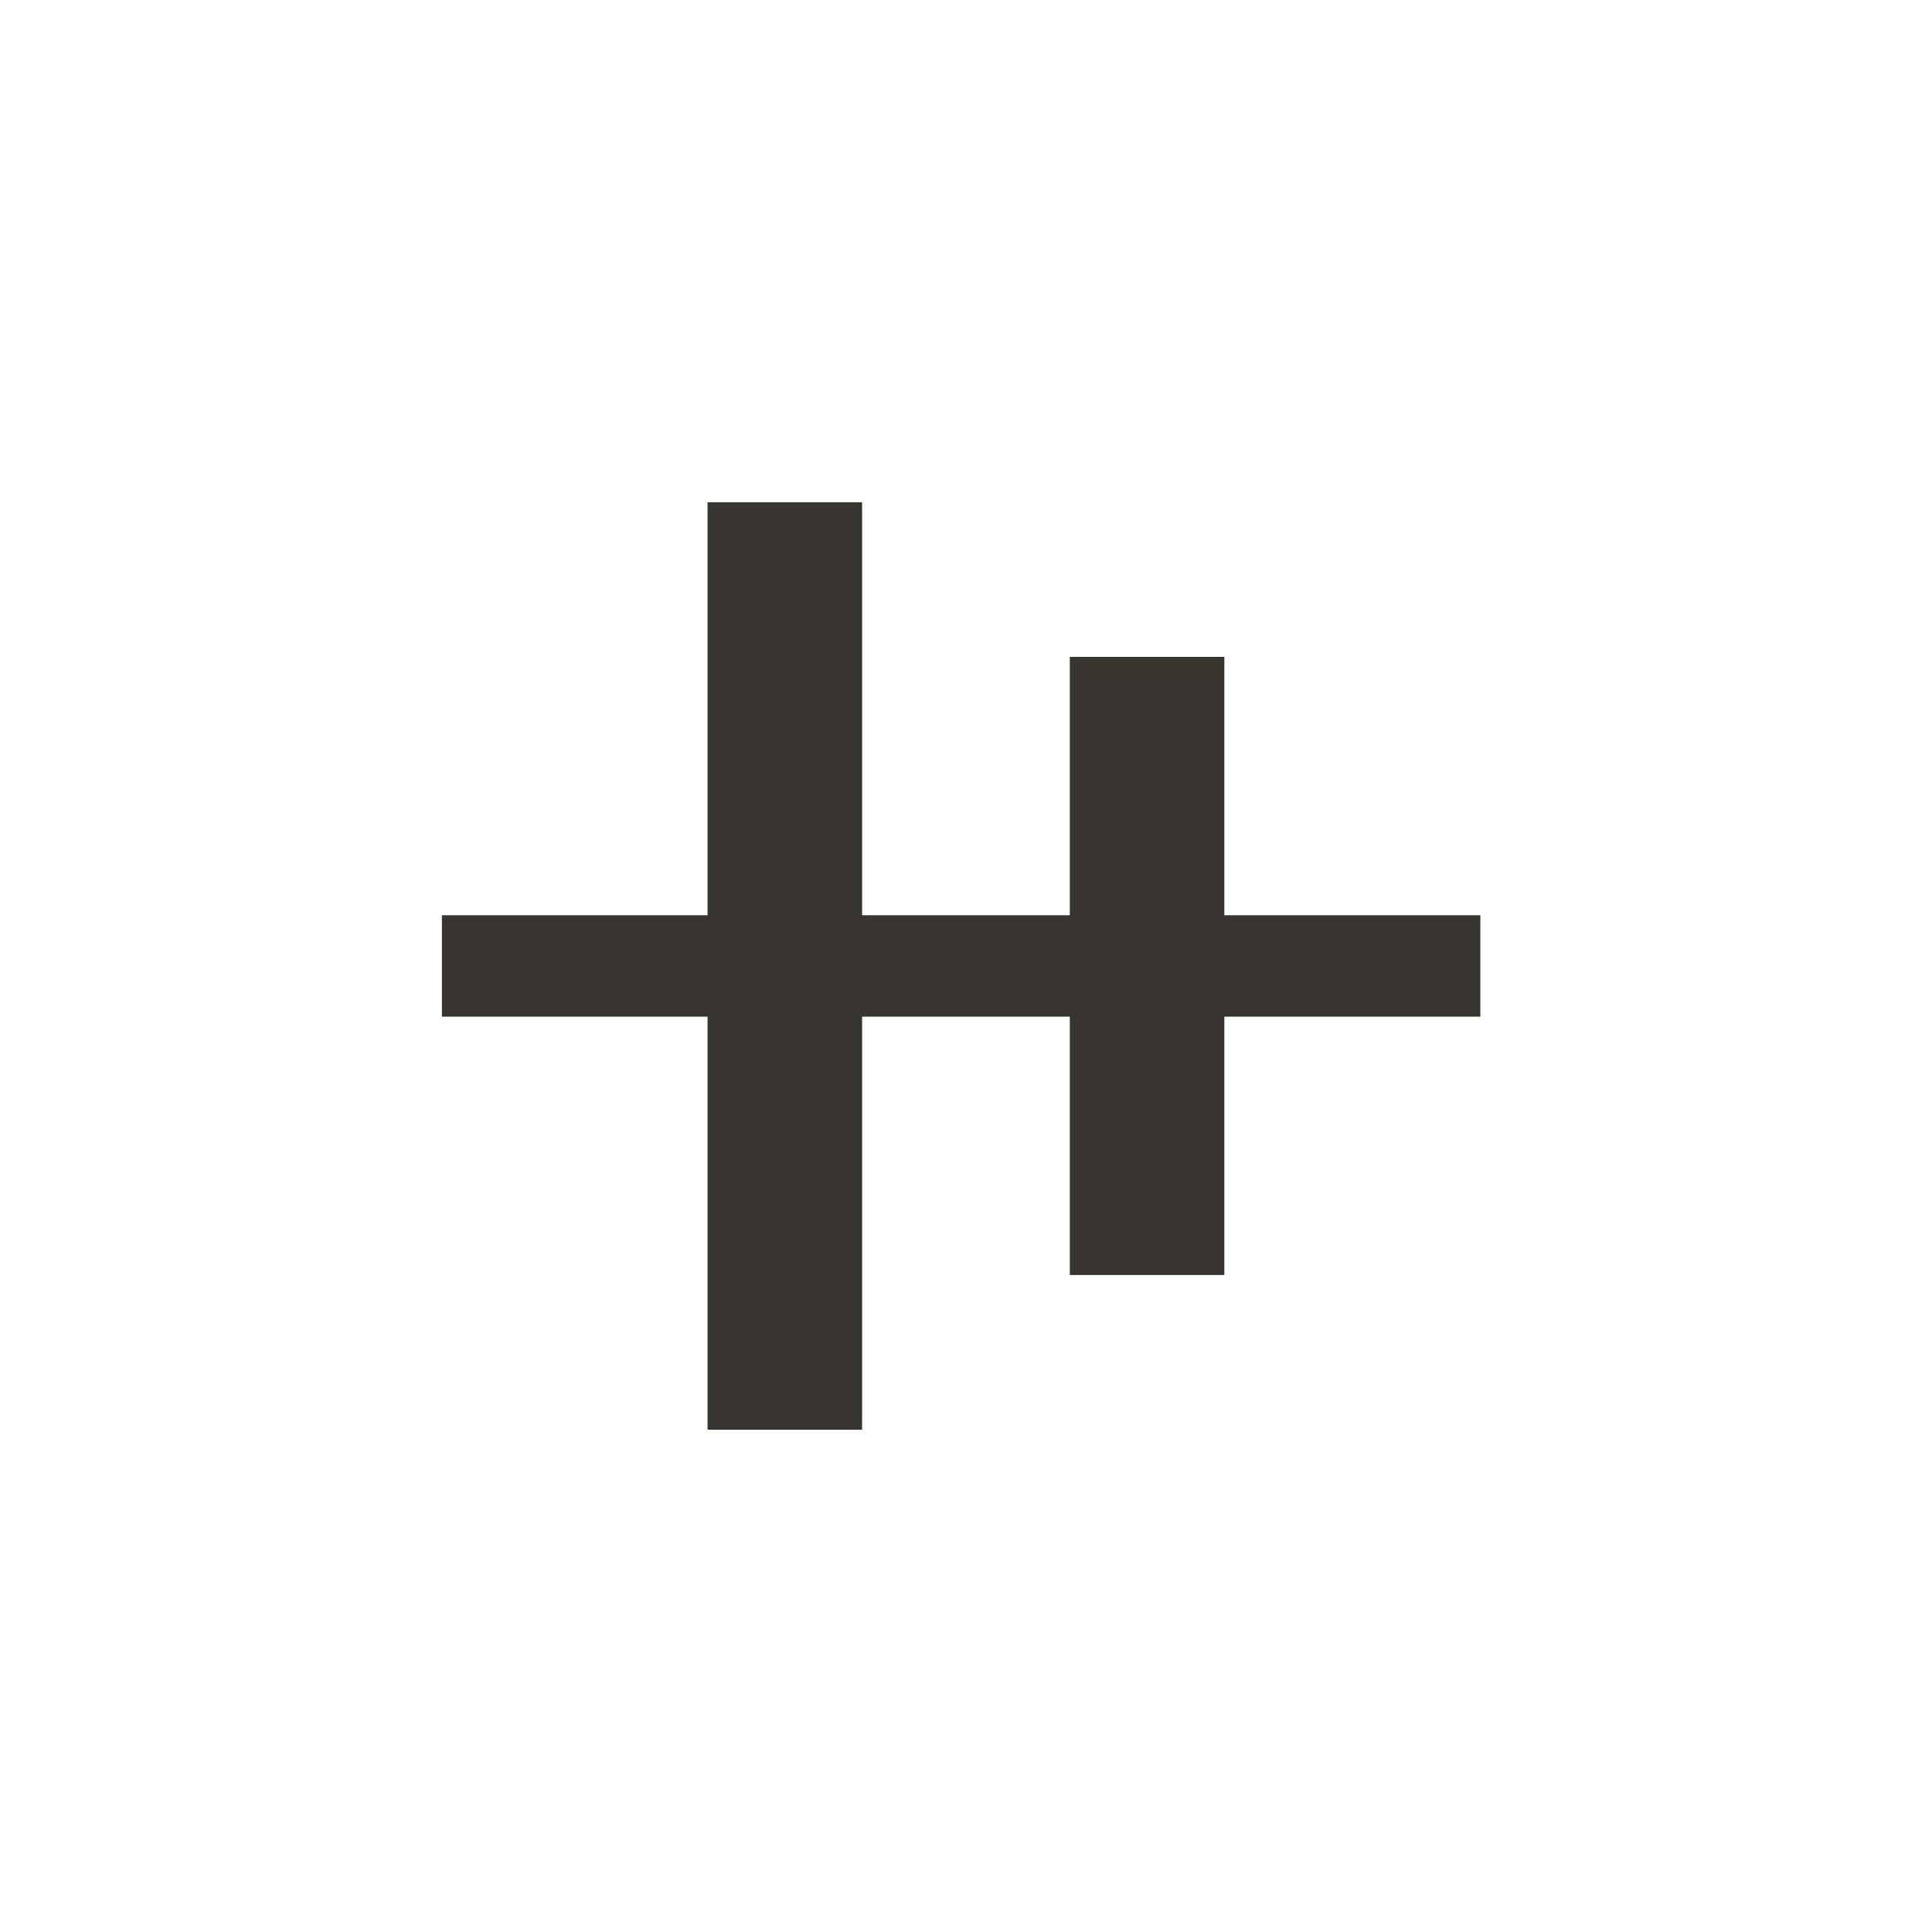 <!-- Generated by IcoMoon.io -->
<svg version="1.1" xmlns="http://www.w3.org/2000/svg" width="40" height="40" viewBox="0 0 40 40">
<title>mt-align_vertical_center</title>
<path fill="#37352f" d="M30.649 18.949h-5.3v-5.349h-3.2v5.349h-4.3v-8.549h-3.2v8.549h-5.5v2.1h5.5v8.551h3.2v-8.551h4.3v5.349h3.2v-5.349h5.3v-2.1z"></path>
</svg>
